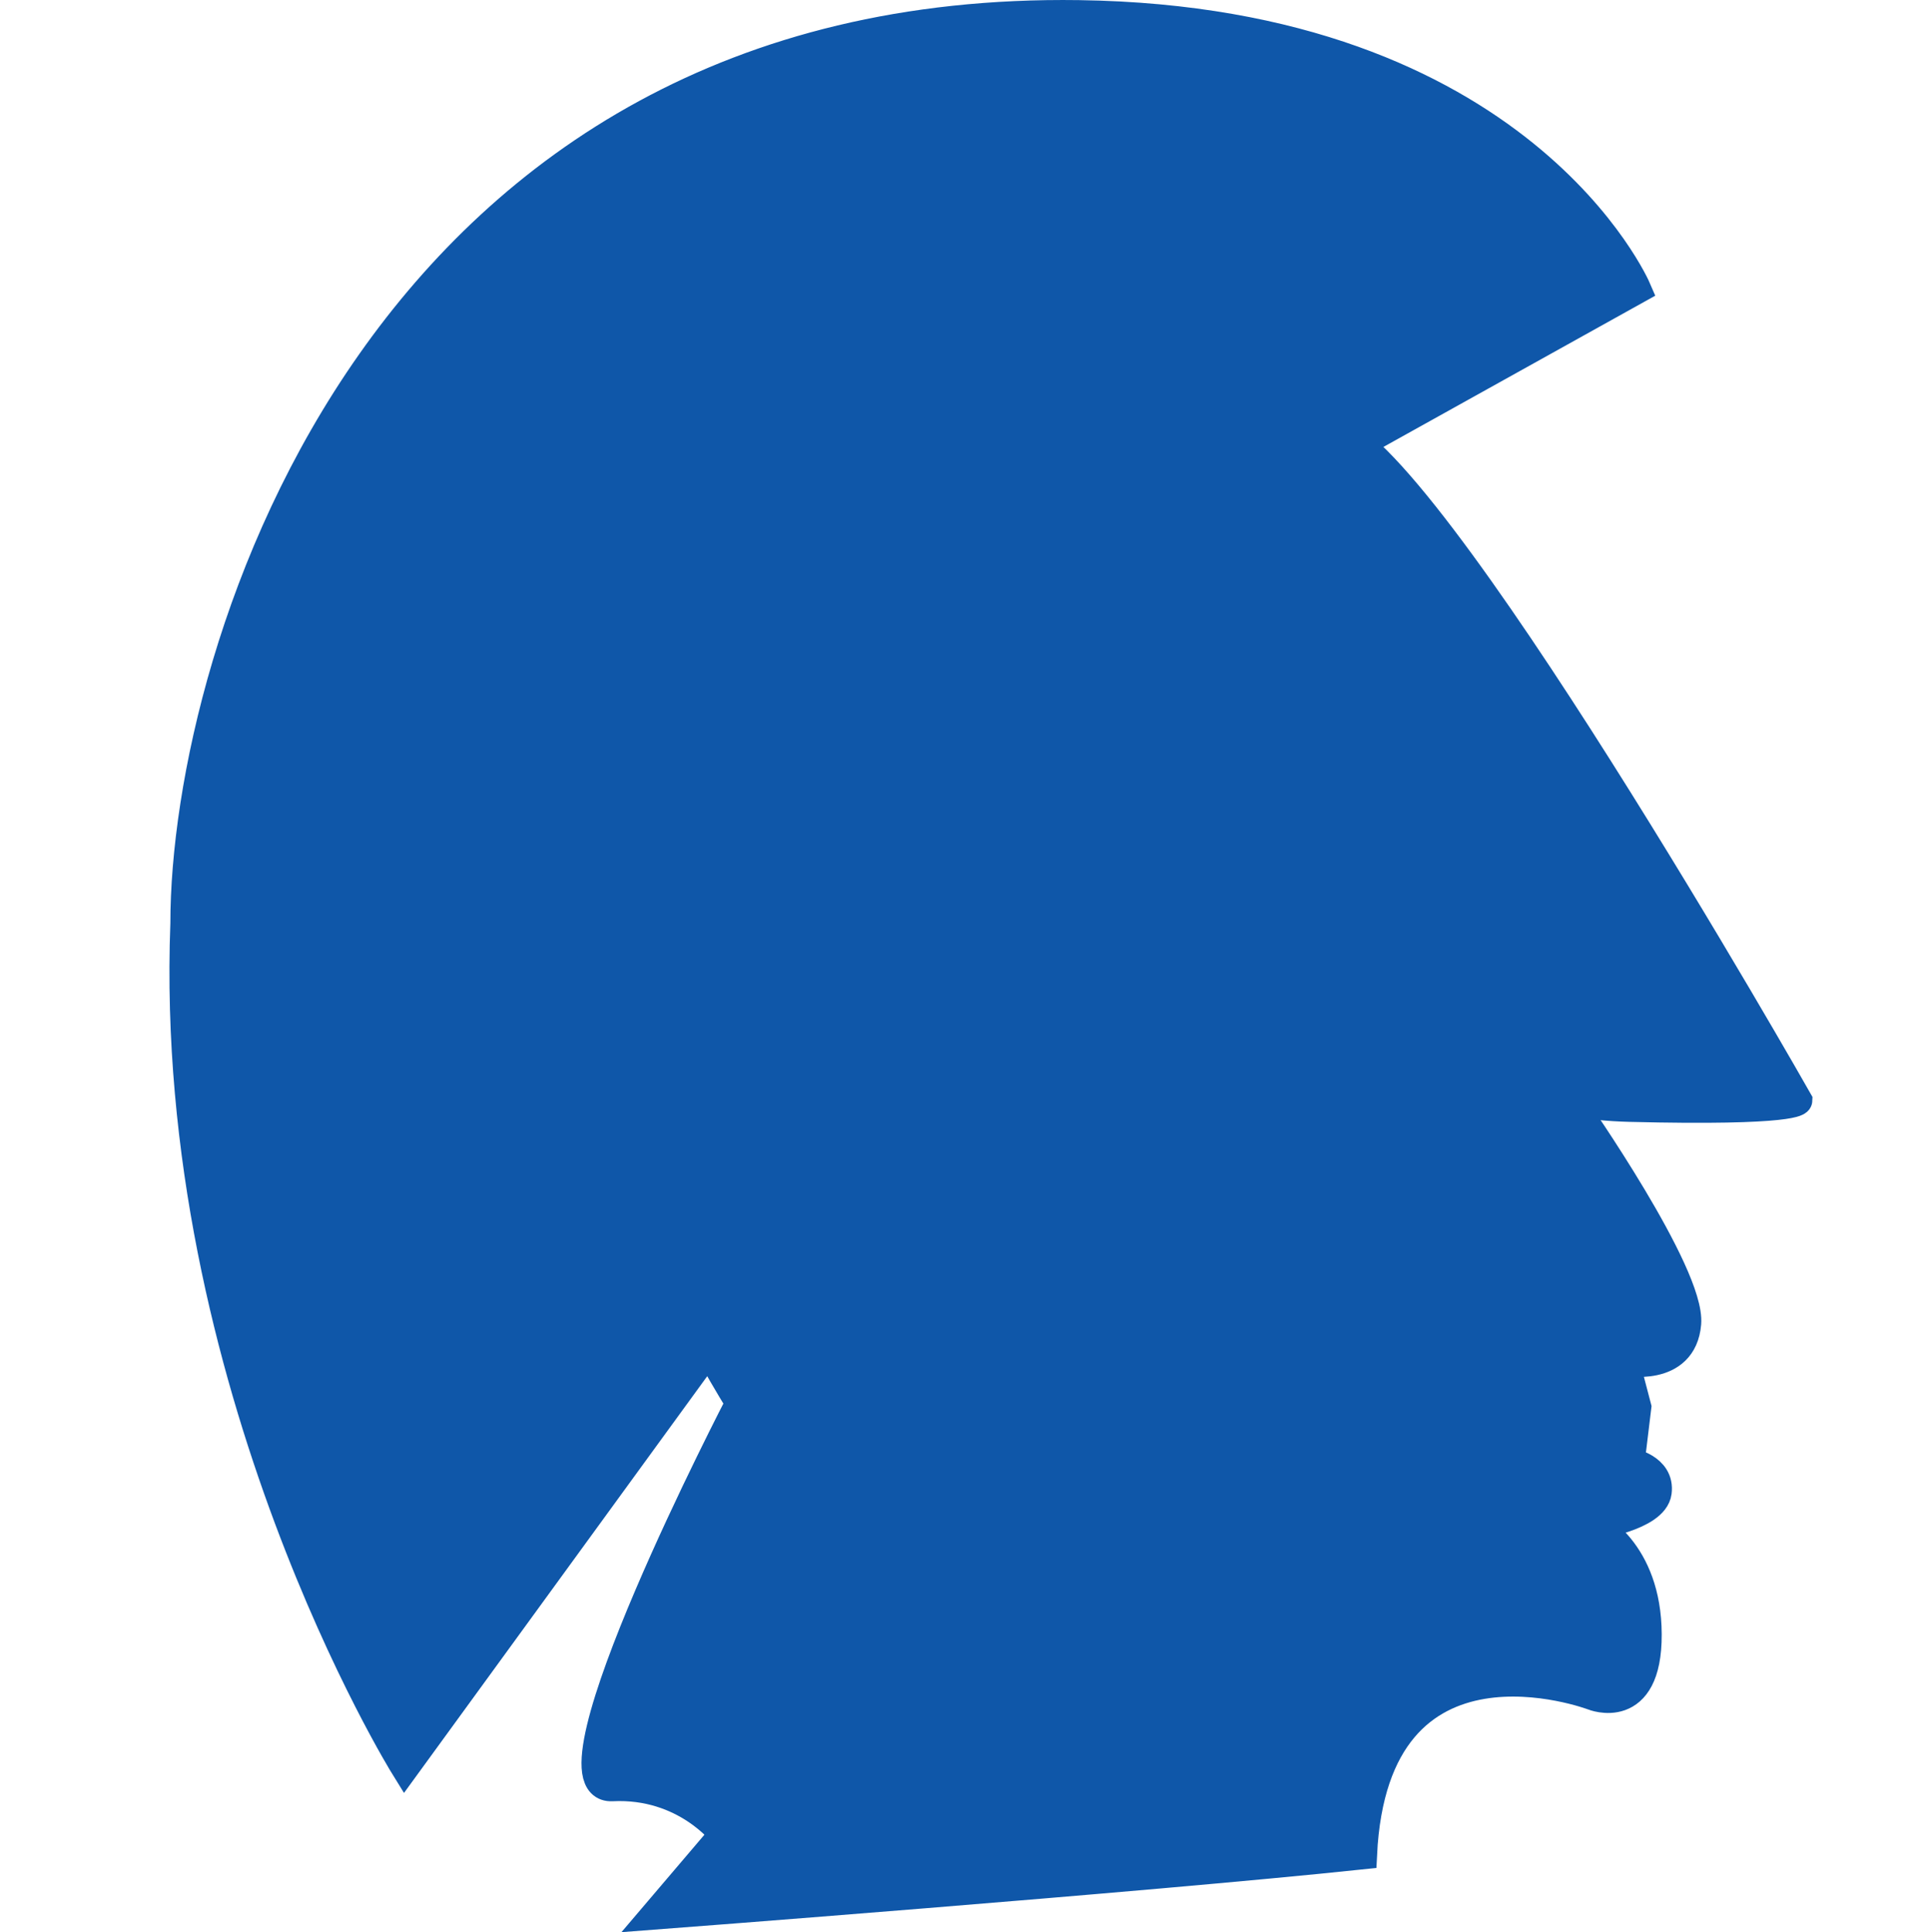 <?xml version="1.0" encoding="UTF-8" standalone="no"?>
<!-- Created with Inkscape (http://www.inkscape.org/) -->

<svg
   width="70.63mm"
   height="70.721mm"
   viewBox="0 0 70.63 70.721"
   version="1.1"
   id="svg5"
   xml:space="preserve"
   xmlns:inkscape="http://www.inkscape.org/namespaces/inkscape"
   xmlns:sodipodi="http://sodipodi.sourceforge.net/DTD/sodipodi-0.dtd"
   xmlns="http://www.w3.org/2000/svg"
   xmlns:svg="http://www.w3.org/2000/svg"><sodipodi:namedview
     id="namedview7"
     pagecolor="#ffffff"
     bordercolor="#000000"
     borderopacity="0.25"
     inkscape:showpageshadow="2"
     inkscape:pageopacity="0.0"
     inkscape:pagecheckerboard="0"
     inkscape:deskcolor="#d1d1d1"
     inkscape:document-units="mm"
     showgrid="false"
     showguides="false"><sodipodi:guide
       position="6.787,25.877"
       orientation="1,0"
       id="guide948"
       inkscape:locked="false" /><sodipodi:guide
       position="39.474,69.988"
       orientation="0,-1"
       id="guide950"
       inkscape:locked="false" /><sodipodi:guide
       position="41.056,55.753"
       orientation="0,-1"
       id="guide952"
       inkscape:locked="false" /><sodipodi:guide
       position="20.846,10.412"
       orientation="1,0"
       id="guide954"
       inkscape:locked="false" /></sodipodi:namedview><defs
     id="defs2" /><g
     inkscape:groupmode="layer"
     id="layer2"
     inkscape:label="Layer 2"
     transform="translate(-58.94,-75.186)"><path
       style="fill:#0f57a9;fill-opacity:1;stroke:#0f57a9;stroke-width:1.065;stroke-dasharray:none;stroke-opacity:1"
       d="m 73.76,139.857 c 0,0 -8.693,-14.021 -8.053,-30.865 -0.002,-10.038 7.265,-33.635 32.72,-33.269 16.204,0.233 20.41,10.054 20.41,10.054 l -11.557,6.432 c 0,0 -2.737,-2.018 -7.537,-2.07 -7.956,-0.086 -20.439,5.657 -20.316,18.37 0.069,7.173 5.139,16.495 5.139,16.495 z"
       id="path956"
       sodipodi:nodetypes="ccsccsscc" /><path
       style="fill:#0f57a9;fill-opacity:1;stroke:#0f57a9;stroke-width:1.065;stroke-dasharray:none;stroke-opacity:1"
       d="m 107.599,90.864 c 3.404,0.418 17.131,24.602 17.131,24.602 0,0 -0.02,0.404 -6.161,0.25 -6.14,-0.154 -9.985,-3.964 -9.985,-3.964 0,0 -6.645,8.379 -11.405,8.379 -4.76,0 -4.515,-2.079 -4.596,-4.435 -0.081,-2.356 10.64,-24.994 15.015,-24.832 z"
       id="path3114"
       sodipodi:nodetypes="ccscssc" /><path
       style="fill:#0f57a9;fill-opacity:1;stroke:#0f57a9;stroke-width:1.065;stroke-dasharray:none;stroke-opacity:1"
       d="m 116.557,115.721 c 0,0 4.26,6.093 4.107,7.906 -0.153,1.813 -2.265,1.381 -2.265,1.381 l 0.44,1.679 -0.246,2.028 c 0,0 1.109,0.193 0.991,1.087 -0.117,0.894 -2.338,1.214 -2.338,1.214 0,0 1.962,0.926 1.973,3.99 0.012,3.064 -1.985,2.247 -1.985,2.247 0,0 -8.005,-3.033 -8.433,5.822 -8.066,0.85 -25.885,2.204 -25.885,2.204 l 2.515,-2.954 c 0,0 -1.407,-1.876 -4.09,-1.742 -2.683,0.134 4.682,-14.048 4.682,-14.048 0,0 -6.857,-10.787 -6.711,-19.739 0.146,-8.952 8.339,-16.407 18.377,-16.342 10.038,0.065 9.728,1.363 9.728,1.363 z"
       id="path3116"
       sodipodi:nodetypes="cscccscsccccsczscc" /></g></svg>
